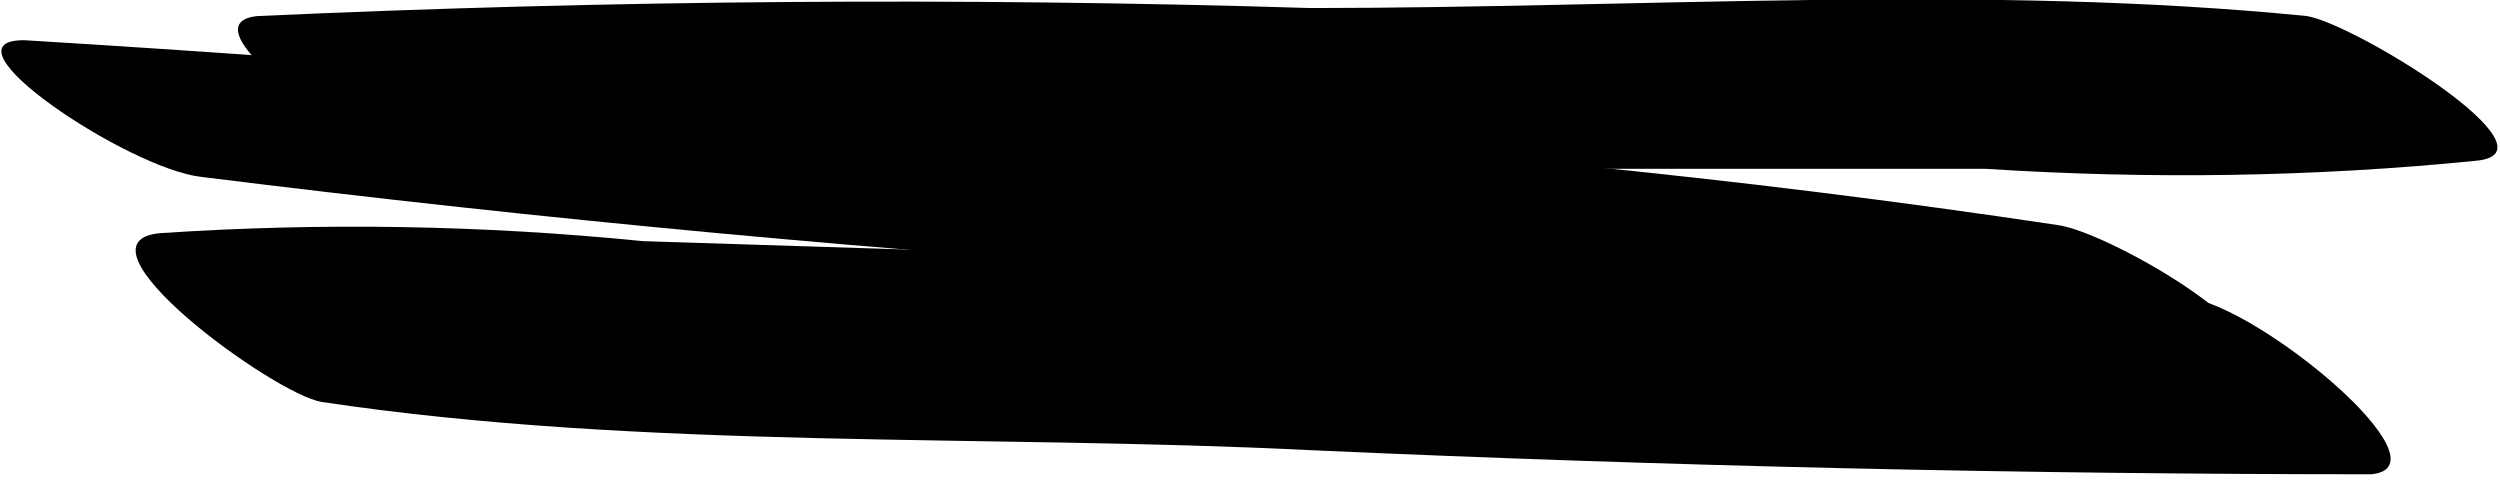 <svg xmlns="http://www.w3.org/2000/svg" viewBox="0 0 311 60" fill="currentColor"><path class="mix-blend-multiply" d="M55 20q65 3 130 1h62q31 2 61-1c11-1-15-17-21-18-40-4-83-1-124-1Q98-1 32 2C22 3 46 20 55 20"/><path class="mix-blend-multiply" d="M272 37q-65-5-129-5l-63-2q-30-3-60-1C8 30 34 49 40 50c40 6 83 4 123 6q67 3 132 3c10-1-14-21-23-22"/><path class="mix-blend-multiply" d="M25 22q64 8 129 12l62 6q30 4 60 5c12-1-13-16-20-17q-60-9-122-12Q69 9 3 5C-8 5 16 21 25 22"/></svg>